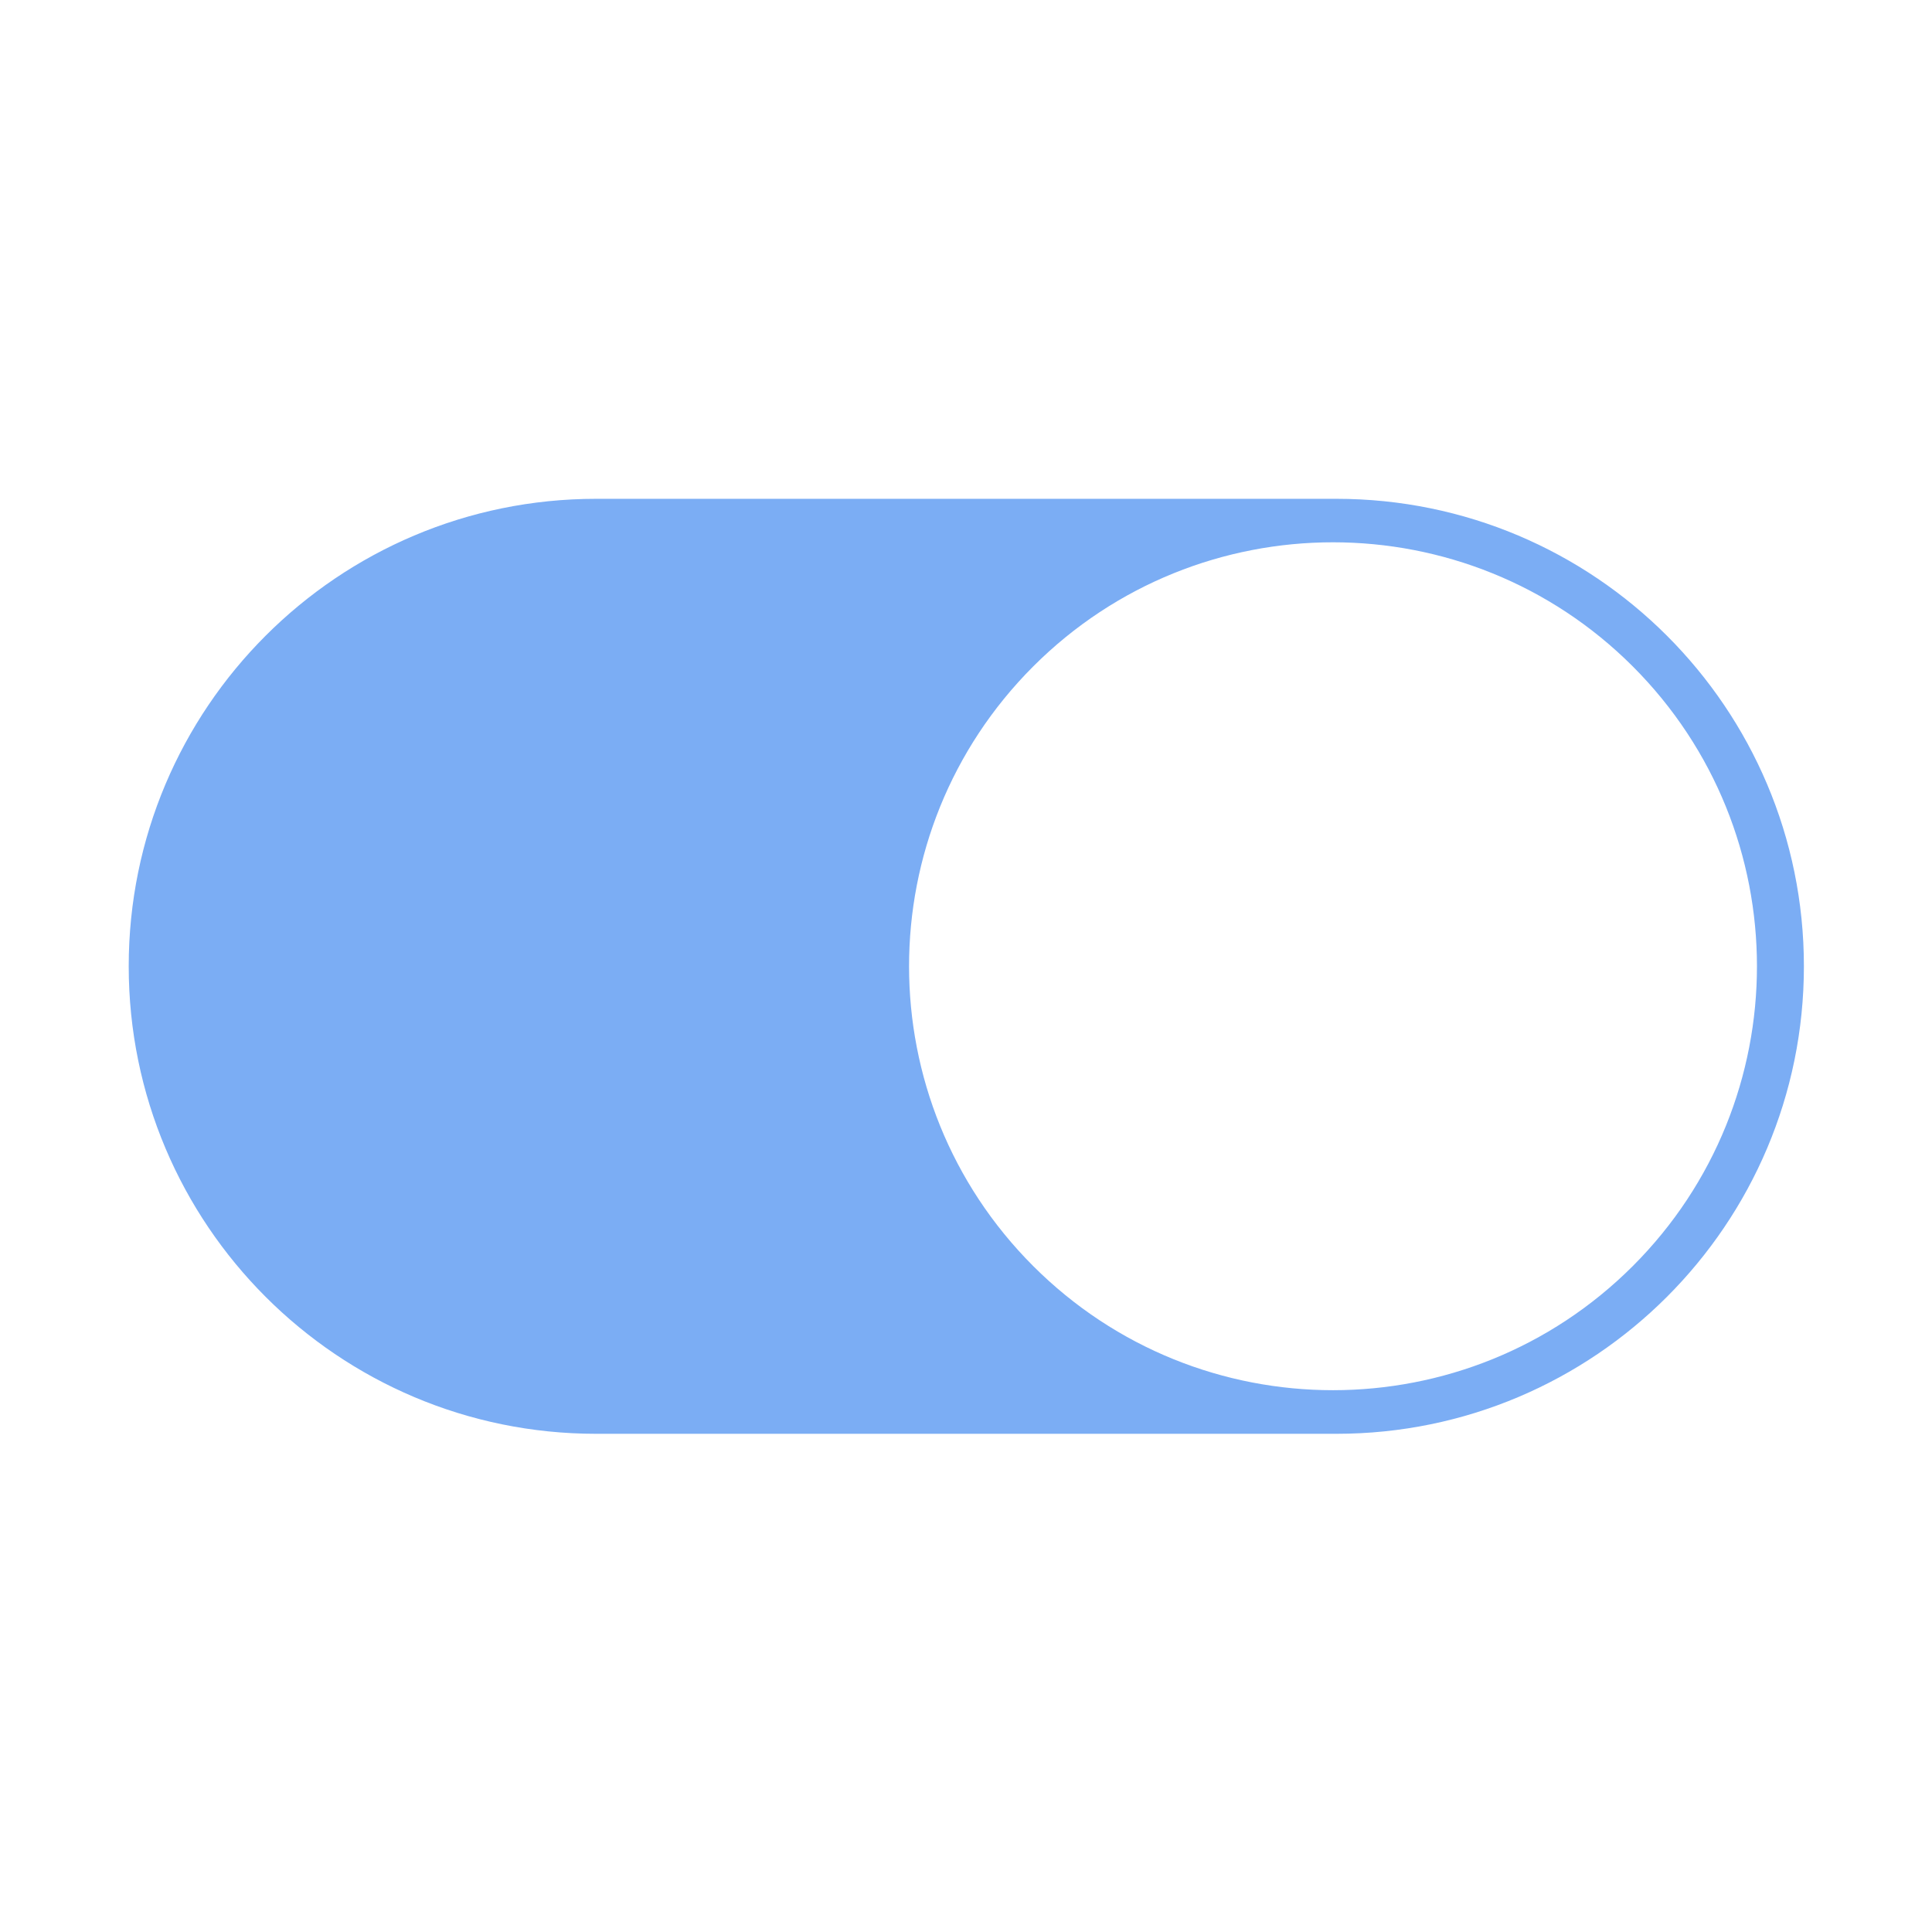 <svg width="1564" height="1564" xmlns="http://www.w3.org/2000/svg">
 <defs>
  <clipPath id="c_32">
   <path id="svg_1" d="m0,0l1564,0l0,1564l-1564,0l0,-1564z"/>
  </clipPath>
  <style type="text/css">
   <![CDATA[

.g0_32{
fill: #FFFFFF;
}
.g1_32{
fill: #7BADF4;
}

]]>
  </style>
 </defs>
 <g>
  <title>background</title>
  <rect fill="none" id="canvas_background" height="402" width="582" y="-1" x="-1"/>
 </g>
 <g>
  <title>Layer 1</title>
  <g id="svg_2" clip-path="url(#c_32)">
   <path id="svg_5" class="g1_32" d="m482.6,403.8c-209,0 -378.4,169.4 -378.4,378.4c0,209 169.4,378.5 378.4,378.5l599.2,0c209,0 378.5,-169.5 378.5,-378.5c0,-209 -169.5,-378.4 -378.5,-378.4l-599.2,0zm596.5,35.2c87.8,0 175.7,33.5 242.7,100.5c134,134.1 134,351.4 0,485.4c-134.1,134 -351.4,134 -485.4,0c-134,-134 -134,-351.3 0,-485.4c67,-67 154.9,-100.5 242.7,-100.5z"/>
  </g>
 </g>
</svg>